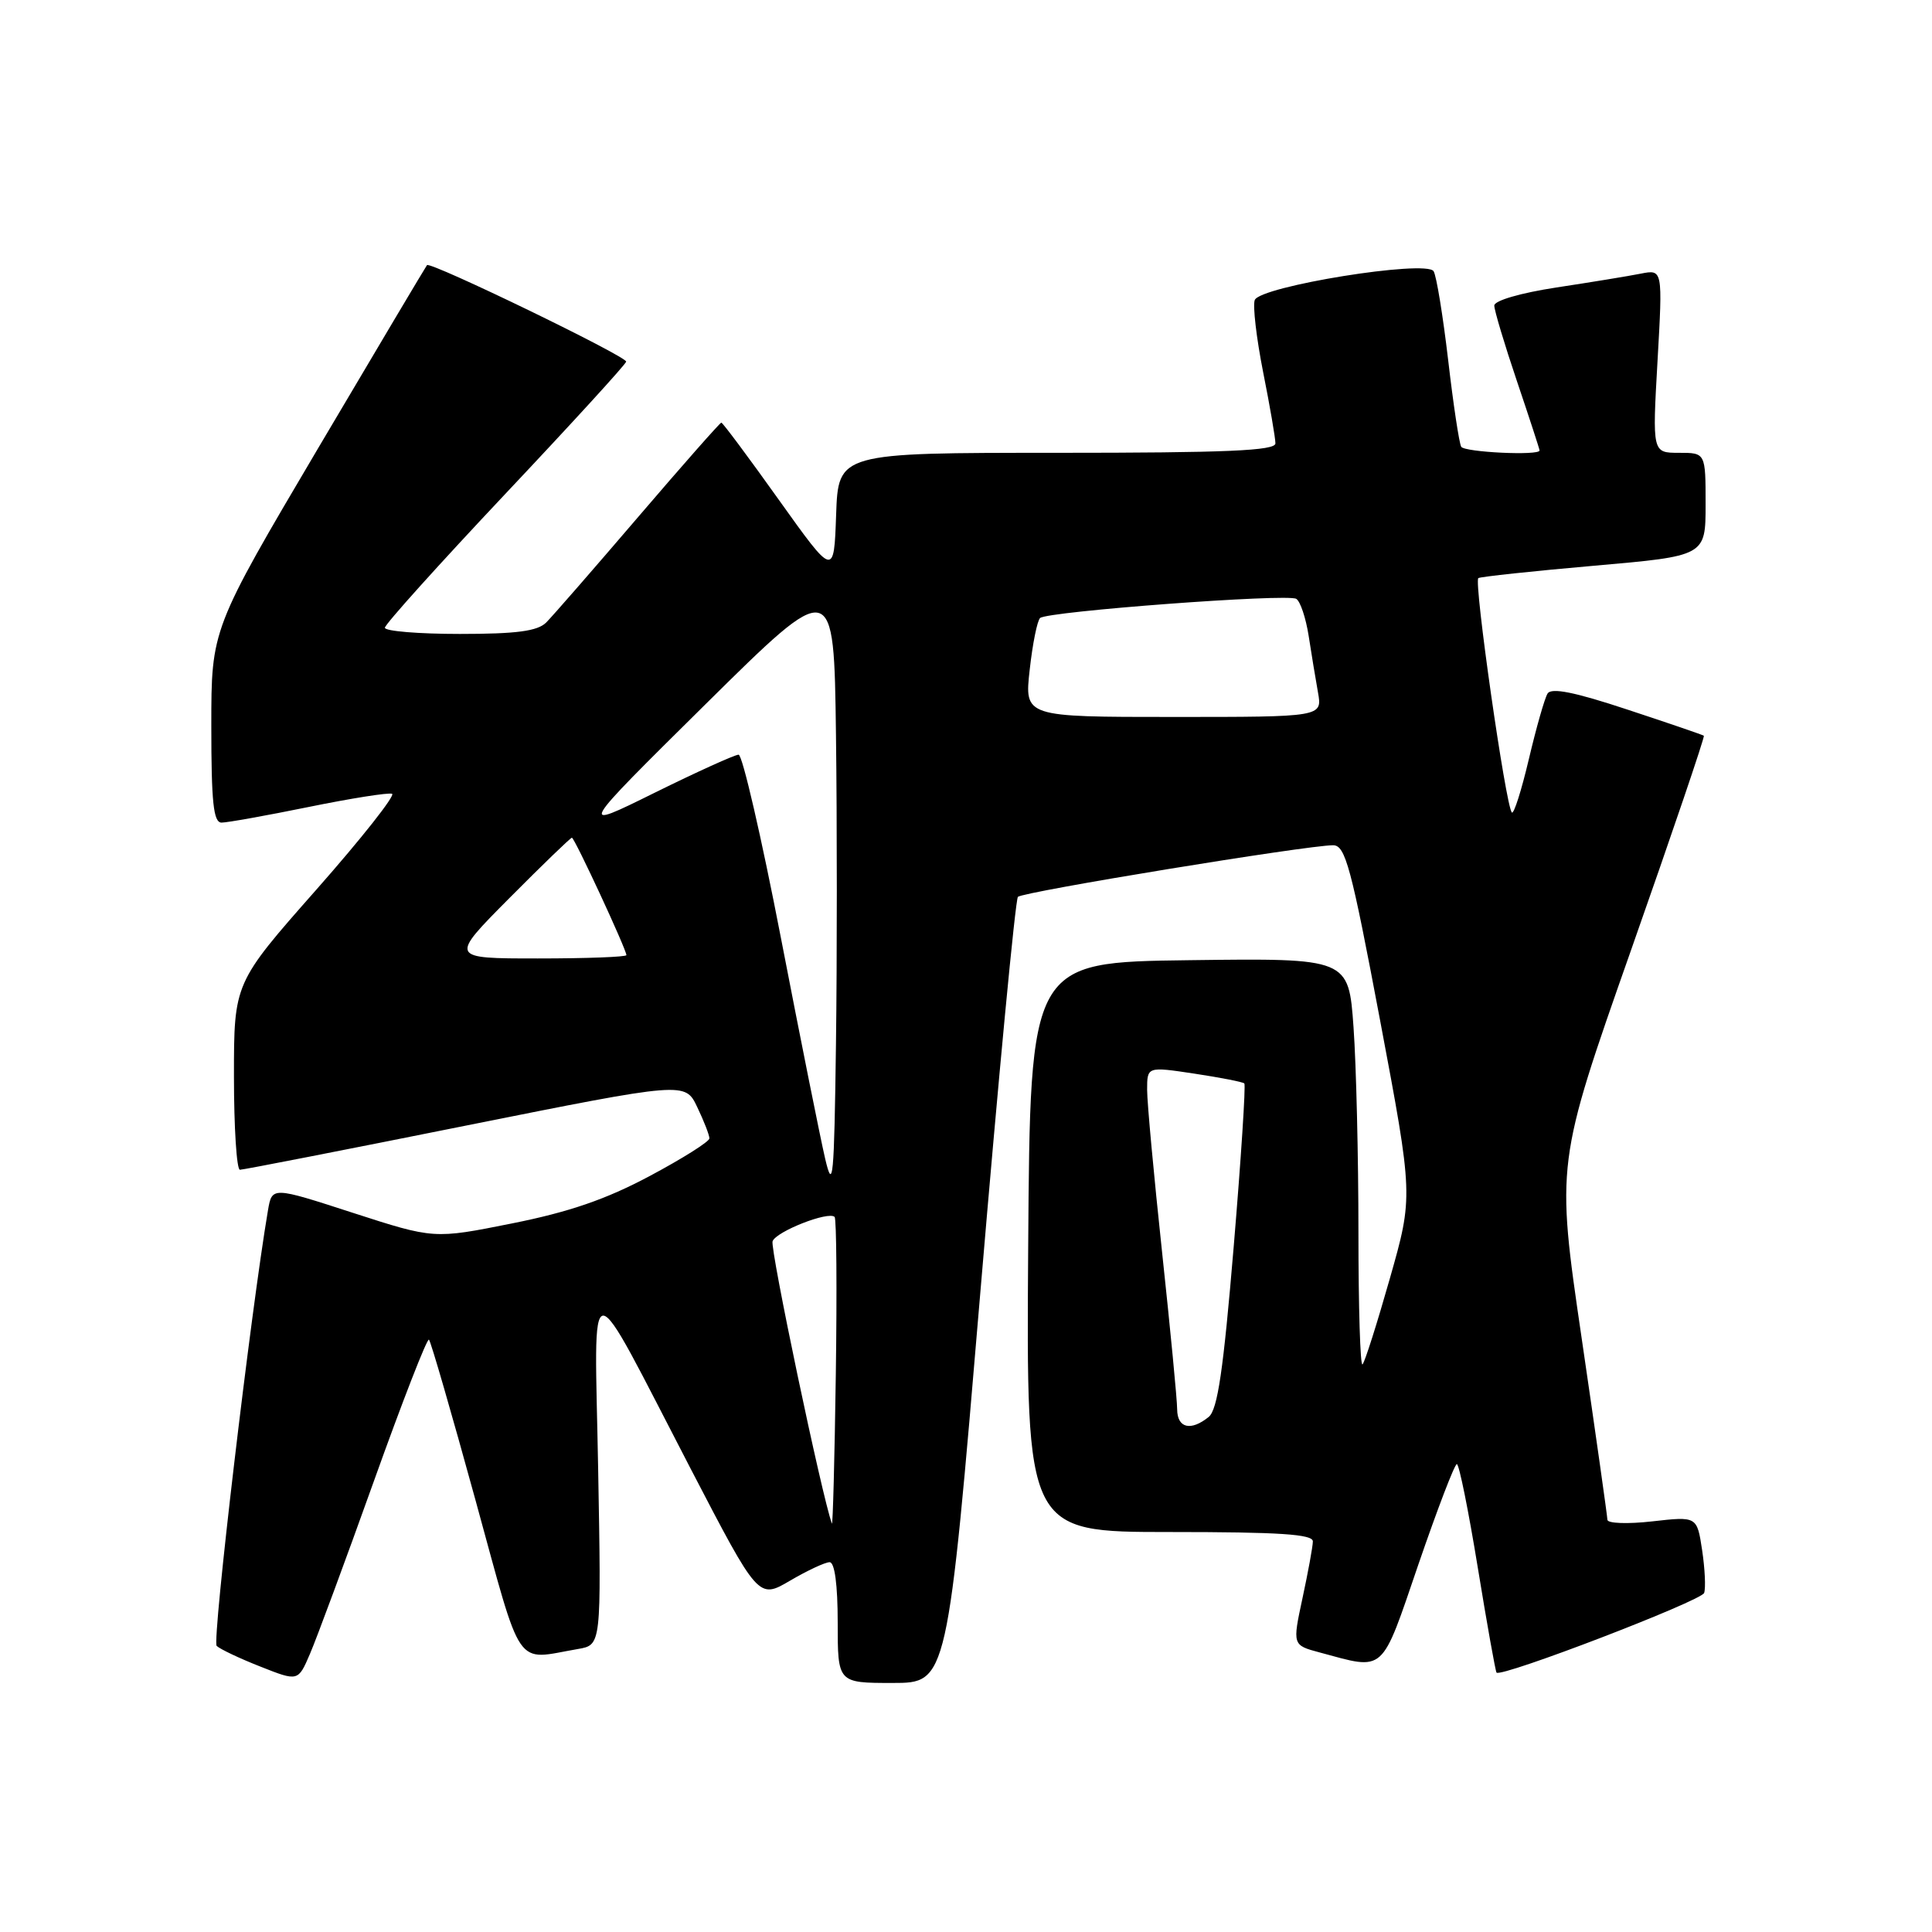 <?xml version="1.0" encoding="UTF-8" standalone="no"?>
<!DOCTYPE svg PUBLIC "-//W3C//DTD SVG 1.1//EN" "http://www.w3.org/Graphics/SVG/1.1/DTD/svg11.dtd" >
<svg xmlns="http://www.w3.org/2000/svg" xmlns:xlink="http://www.w3.org/1999/xlink" version="1.1" viewBox="0 0 256 256">
 <g >
 <path fill="currentColor"
d=" M 49.53 196.29 C 53.31 185.72 56.60 177.27 56.84 177.51 C 57.09 177.75 59.85 187.30 62.99 198.72 C 69.32 221.75 68.09 219.96 76.59 218.50 C 79.68 217.97 79.68 217.97 79.26 194.74 C 78.77 167.53 77.45 167.53 91.56 194.70 C 100.50 211.90 100.50 211.90 104.68 209.45 C 106.98 208.10 109.34 207.00 109.93 207.00 C 110.60 207.00 111.00 209.98 111.00 215.00 C 111.00 223.00 111.00 223.00 118.27 223.00 C 125.54 223.00 125.54 223.00 129.90 171.25 C 132.30 142.79 134.54 119.20 134.88 118.84 C 135.51 118.17 173.20 112.00 176.64 112.00 C 178.27 112.00 179.03 114.83 182.88 135.26 C 187.26 158.51 187.26 158.51 184.17 169.38 C 182.47 175.36 180.84 180.50 180.54 180.79 C 180.24 181.09 180.00 173.23 180.00 163.32 C 180.00 153.41 179.71 141.18 179.35 136.13 C 178.70 126.96 178.70 126.96 157.60 127.23 C 136.50 127.50 136.50 127.50 136.24 165.25 C 135.98 203.00 135.98 203.00 154.99 203.00 C 169.55 203.00 173.99 203.29 173.96 204.25 C 173.95 204.94 173.33 208.31 172.59 211.75 C 171.25 217.99 171.25 217.99 174.87 218.96 C 183.62 221.32 182.94 221.93 187.96 207.25 C 190.46 199.97 192.74 194.01 193.04 194.00 C 193.34 194.00 194.58 200.16 195.81 207.69 C 197.04 215.22 198.16 221.49 198.30 221.63 C 198.96 222.30 225.46 212.12 225.81 211.07 C 226.03 210.41 225.91 207.86 225.54 205.40 C 224.86 200.92 224.86 200.92 218.93 201.59 C 215.67 201.96 213.00 201.86 212.99 201.38 C 212.98 200.90 211.45 190.07 209.58 177.33 C 206.18 154.16 206.18 154.16 216.11 125.93 C 221.57 110.41 225.92 97.61 225.77 97.49 C 225.62 97.37 221.06 95.81 215.63 94.02 C 208.63 91.70 205.56 91.09 205.06 91.90 C 204.67 92.53 203.56 96.44 202.58 100.59 C 201.60 104.74 200.59 107.92 200.33 107.66 C 199.52 106.86 195.25 76.96 195.89 76.60 C 196.23 76.41 203.14 75.67 211.25 74.96 C 226.00 73.67 226.00 73.67 226.00 66.84 C 226.00 60.00 226.00 60.00 222.47 60.00 C 218.94 60.00 218.94 60.00 219.63 47.84 C 220.32 35.69 220.32 35.69 217.41 36.26 C 215.81 36.58 210.79 37.40 206.25 38.09 C 201.48 38.82 198.00 39.83 198.00 40.49 C 198.00 41.11 199.35 45.62 201.00 50.50 C 202.65 55.38 204.00 59.52 204.00 59.69 C 204.00 60.40 194.08 59.93 193.62 59.20 C 193.35 58.76 192.57 53.59 191.89 47.72 C 191.20 41.85 190.34 36.55 189.96 35.94 C 189.00 34.38 166.96 37.93 166.26 39.76 C 165.98 40.50 166.48 44.79 167.37 49.30 C 168.27 53.81 169.00 58.06 169.00 58.75 C 169.00 59.72 162.54 60.00 140.04 60.00 C 111.08 60.00 111.08 60.00 110.79 68.23 C 110.50 76.45 110.50 76.45 103.20 66.23 C 99.19 60.60 95.76 56.00 95.58 56.00 C 95.41 56.00 90.45 61.62 84.57 68.49 C 78.69 75.36 73.20 81.66 72.37 82.49 C 71.22 83.63 68.45 84.00 60.93 84.00 C 55.47 84.00 51.00 83.63 51.00 83.18 C 51.00 82.73 58.19 74.75 66.97 65.43 C 75.75 56.12 82.95 48.24 82.97 47.92 C 83.01 47.20 57.03 34.62 56.58 35.13 C 56.41 35.34 49.91 46.27 42.13 59.43 C 28.00 83.36 28.00 83.36 28.00 96.18 C 28.00 106.33 28.28 109.00 29.36 109.00 C 30.11 109.00 35.30 108.07 40.89 106.93 C 46.48 105.79 51.46 105.00 51.95 105.18 C 52.44 105.35 47.93 111.07 41.92 117.88 C 31.00 130.25 31.00 130.25 31.00 142.63 C 31.00 149.43 31.36 155.00 31.79 155.00 C 32.23 155.00 45.68 152.37 61.68 149.16 C 90.79 143.33 90.79 143.33 92.39 146.70 C 93.28 148.55 94.00 150.42 94.00 150.84 C 94.00 151.27 90.44 153.51 86.09 155.83 C 80.30 158.92 75.41 160.60 67.84 162.11 C 57.50 164.18 57.50 164.18 46.77 160.71 C 36.05 157.23 36.05 157.23 35.51 160.36 C 33.23 173.76 28.08 217.48 28.71 218.09 C 29.14 218.51 31.75 219.75 34.50 220.83 C 39.50 222.81 39.50 222.81 41.07 219.15 C 41.94 217.14 45.75 206.85 49.53 196.29 Z  M 110.23 201.88 C 108.92 198.33 102.01 165.42 102.37 164.47 C 102.88 163.16 109.79 160.45 110.59 161.25 C 110.84 161.50 110.91 170.89 110.75 182.10 C 110.59 193.32 110.35 202.22 110.23 201.88 Z  M 155.98 186.75 C 155.98 185.51 155.08 176.18 153.99 166.00 C 152.90 155.82 152.00 146.11 152.00 144.41 C 152.00 141.32 152.00 141.32 158.25 142.26 C 161.69 142.78 164.67 143.36 164.88 143.56 C 165.08 143.75 164.45 153.50 163.47 165.21 C 162.10 181.57 161.34 186.79 160.16 187.75 C 157.79 189.67 156.00 189.24 155.98 186.75 Z  M 109.33 153.50 C 108.69 150.75 106.05 137.59 103.47 124.25 C 100.89 110.91 98.37 100.00 97.87 100.00 C 97.37 100.00 92.36 102.27 86.73 105.05 C 76.50 110.11 76.50 110.11 93.50 93.30 C 110.50 76.50 110.50 76.50 110.77 97.32 C 110.92 108.77 110.92 127.22 110.77 138.32 C 110.53 156.26 110.37 157.94 109.33 153.50 Z  M 67.50 119.00 C 71.87 114.60 75.60 111.00 75.78 111.00 C 76.13 111.00 83.00 125.80 83.00 126.56 C 83.00 126.80 77.72 127.00 71.27 127.00 C 59.55 127.00 59.55 127.00 67.50 119.00 Z  M 136.44 88.75 C 136.82 85.31 137.44 82.23 137.82 81.89 C 138.80 81.01 170.60 78.63 171.76 79.35 C 172.30 79.68 173.03 81.88 173.40 84.23 C 173.76 86.58 174.32 89.96 174.64 91.75 C 175.22 95.00 175.22 95.00 155.48 95.00 C 135.74 95.00 135.74 95.00 136.44 88.75 Z "/>
</g>
</svg>